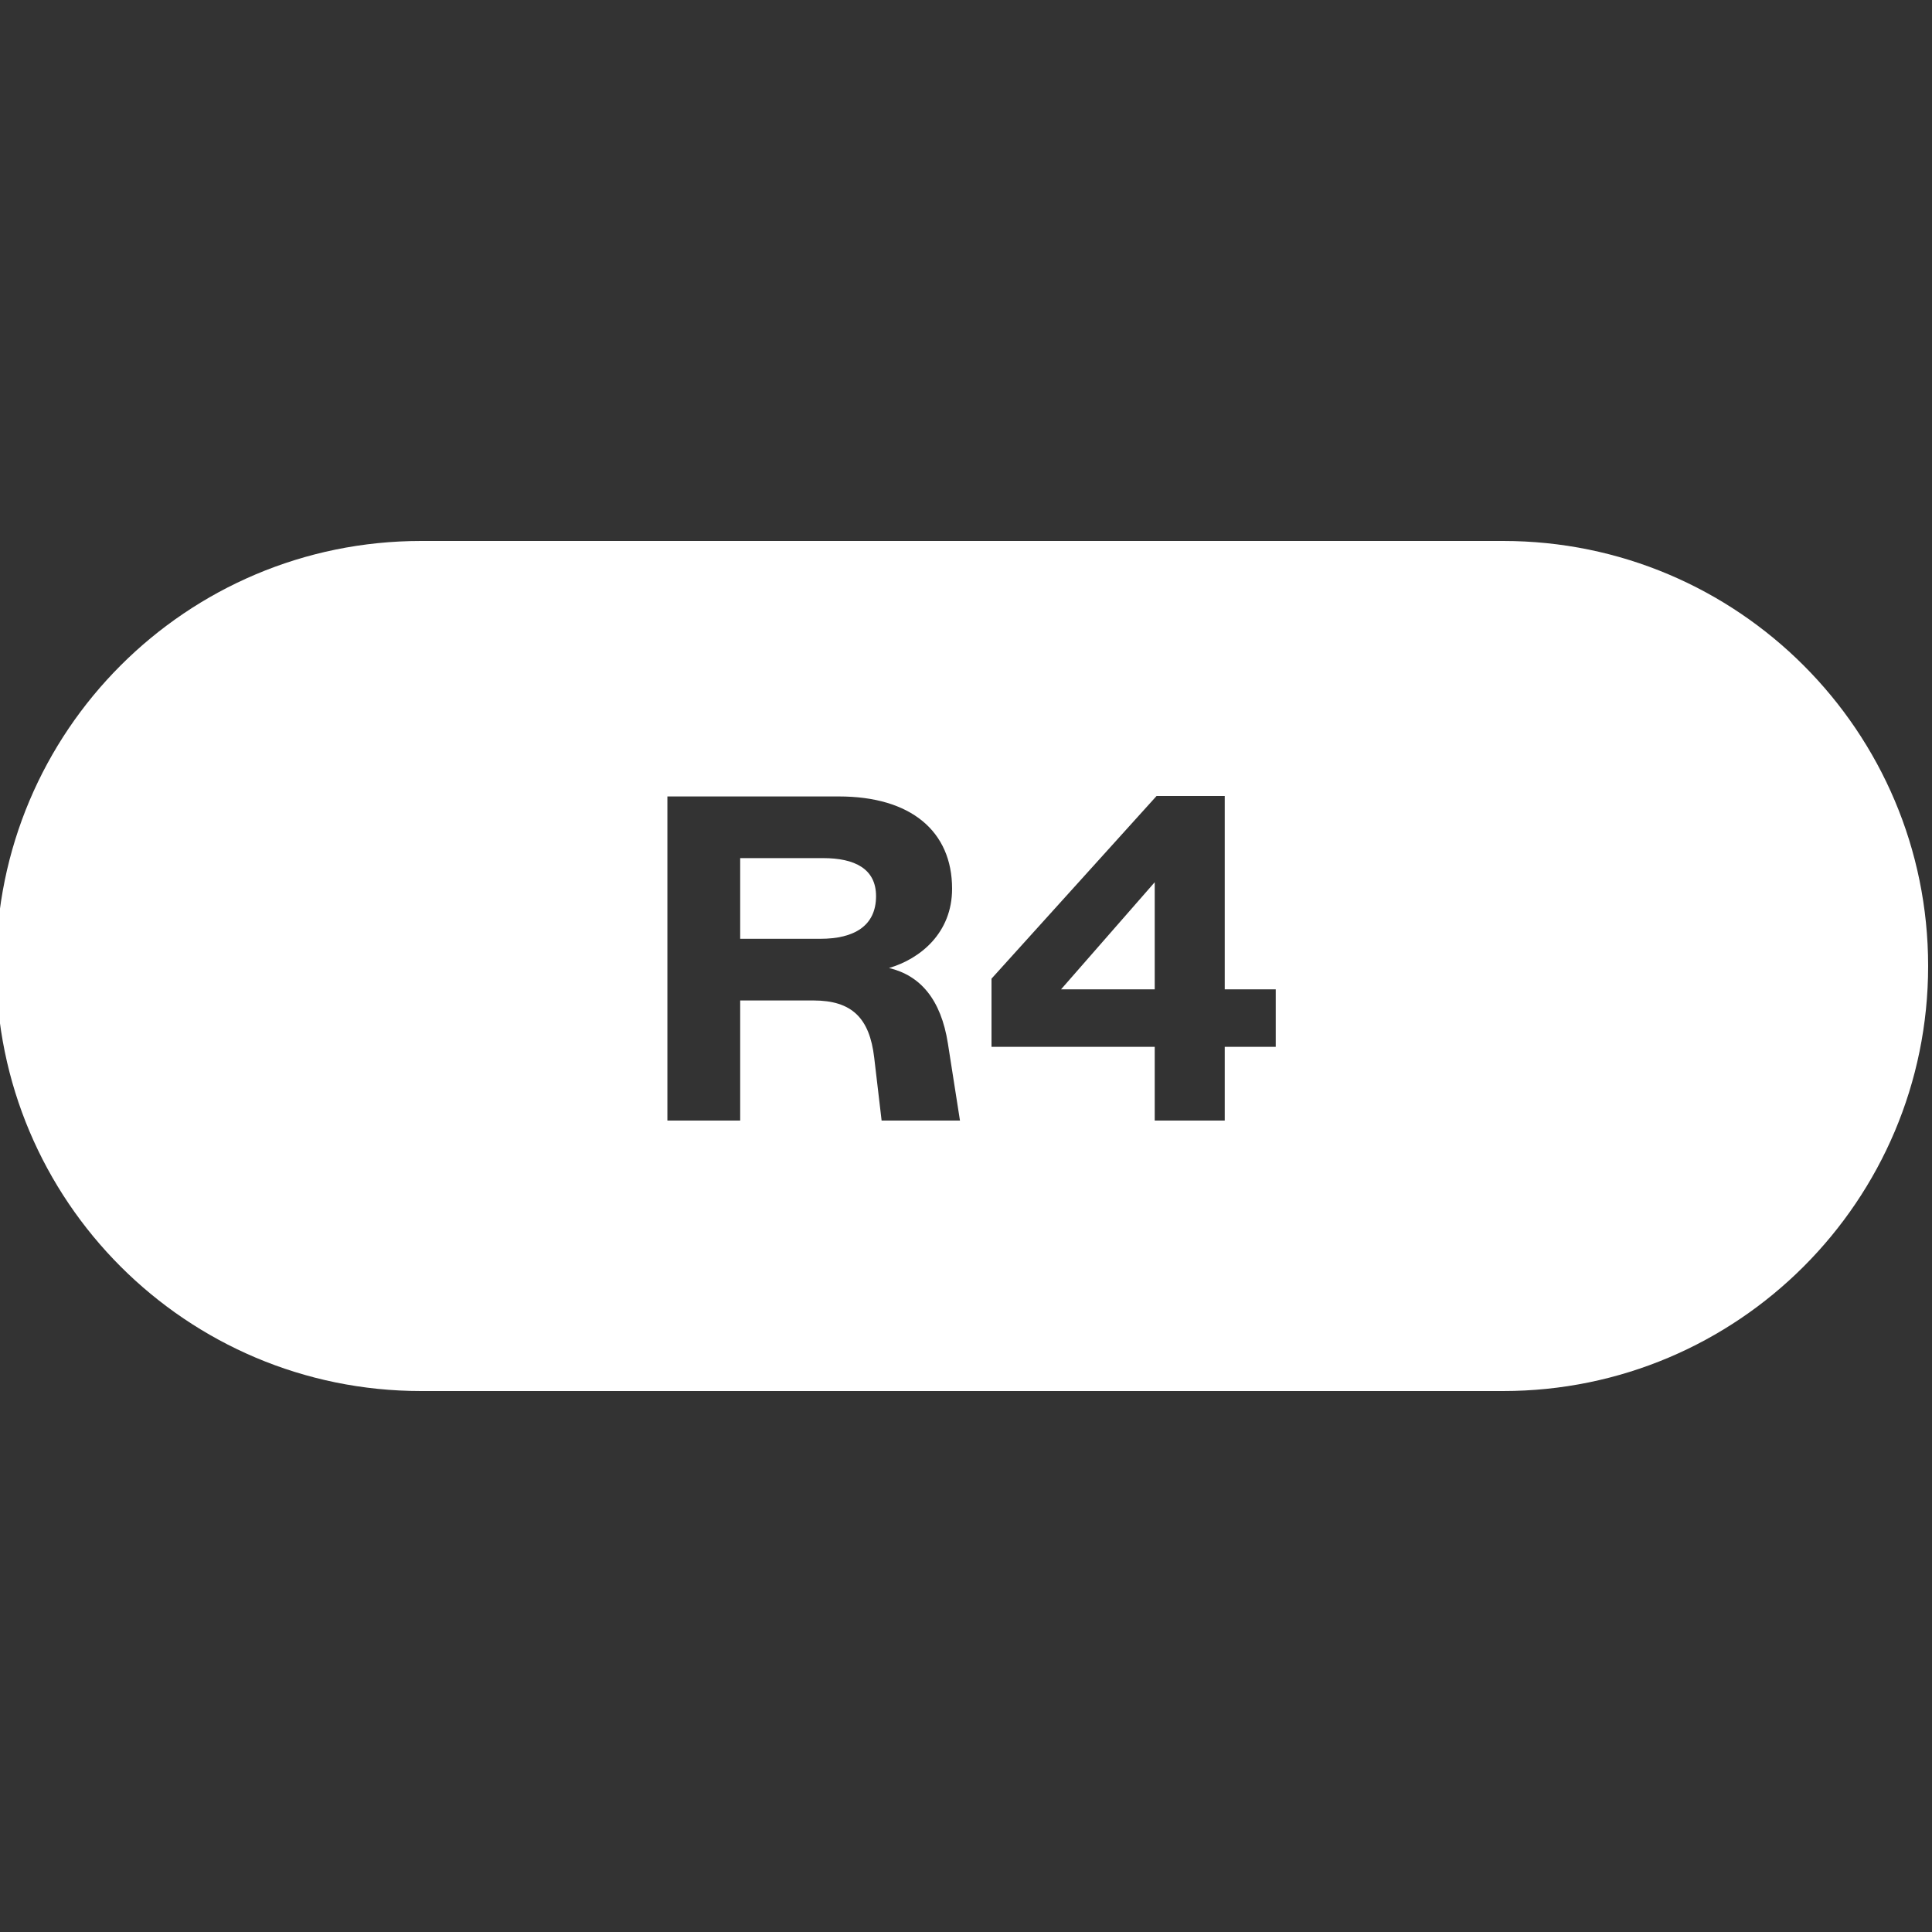 <?xml version="1.0" encoding="UTF-8"?><svg version="1.1" width="500px" height="500px" viewBox="0 0 500.0 500.0" xmlns="http://www.w3.org/2000/svg" xmlns:xlink="http://www.w3.org/1999/xlink"><rect x="0" y="0" width="500.0" height="500.0" fill="#333333" stroke="none"/><defs><clipPath id="i0"><path d="M500,0 L500,500 L0,500 L0,0 L500,0 Z"></path></clipPath><clipPath id="i1"><path d="M390,0 C450.751,0 500,49.249 500,110 C500,170.751 450.751,220 390,220 L110,220 C49.249,220 3.71994563e-15,170.751 0,110 C-7.43989126e-15,49.249 49.249,0 110,0 L390,0 Z M218.12,66.12 L173.72,66.12 L173.72,150 L192.56,150 L192.56,118.92 L211.52,118.92 C221.48,118.92 226.04,123.48 227.24,133.68 L229.16,150 L249.44,150 L246.32,130.08 C244.52,118.56 239.12,112.44 231.08,110.52 C239.24,108.12 247.4,101.4 247.4,90 C247.4,75.12 236.72,66.12 218.12,66.12 Z M317.96,66 L300.32,66 L257.6,113.28 L257.6,130.92 L299.84,130.92 L299.84,150 L317.96,150 L317.96,130.92 L331.16,130.92 L331.16,116.04 L317.96,116.04 L317.96,66 Z M299.84,88.32 L299.84,116.04 L275.6,116.04 L299.84,88.32 Z M214.04,82.08 C222.2,82.08 227.72,84.84 227.72,91.92 C227.72,99.6 222.08,102.96 213.32,102.96 L192.56,102.96 L192.56,82.08 L214.04,82.08 Z"></path></clipPath></defs><g clip-path="url(#i0)"><g transform="translate(-1.0 140.0)"><g clip-path="url(#i1)"><polygon points="1,0 500,0 500,220 1,220 1,0" stroke="none" fill="#FFFFFF"></polygon></g></g></g></svg>